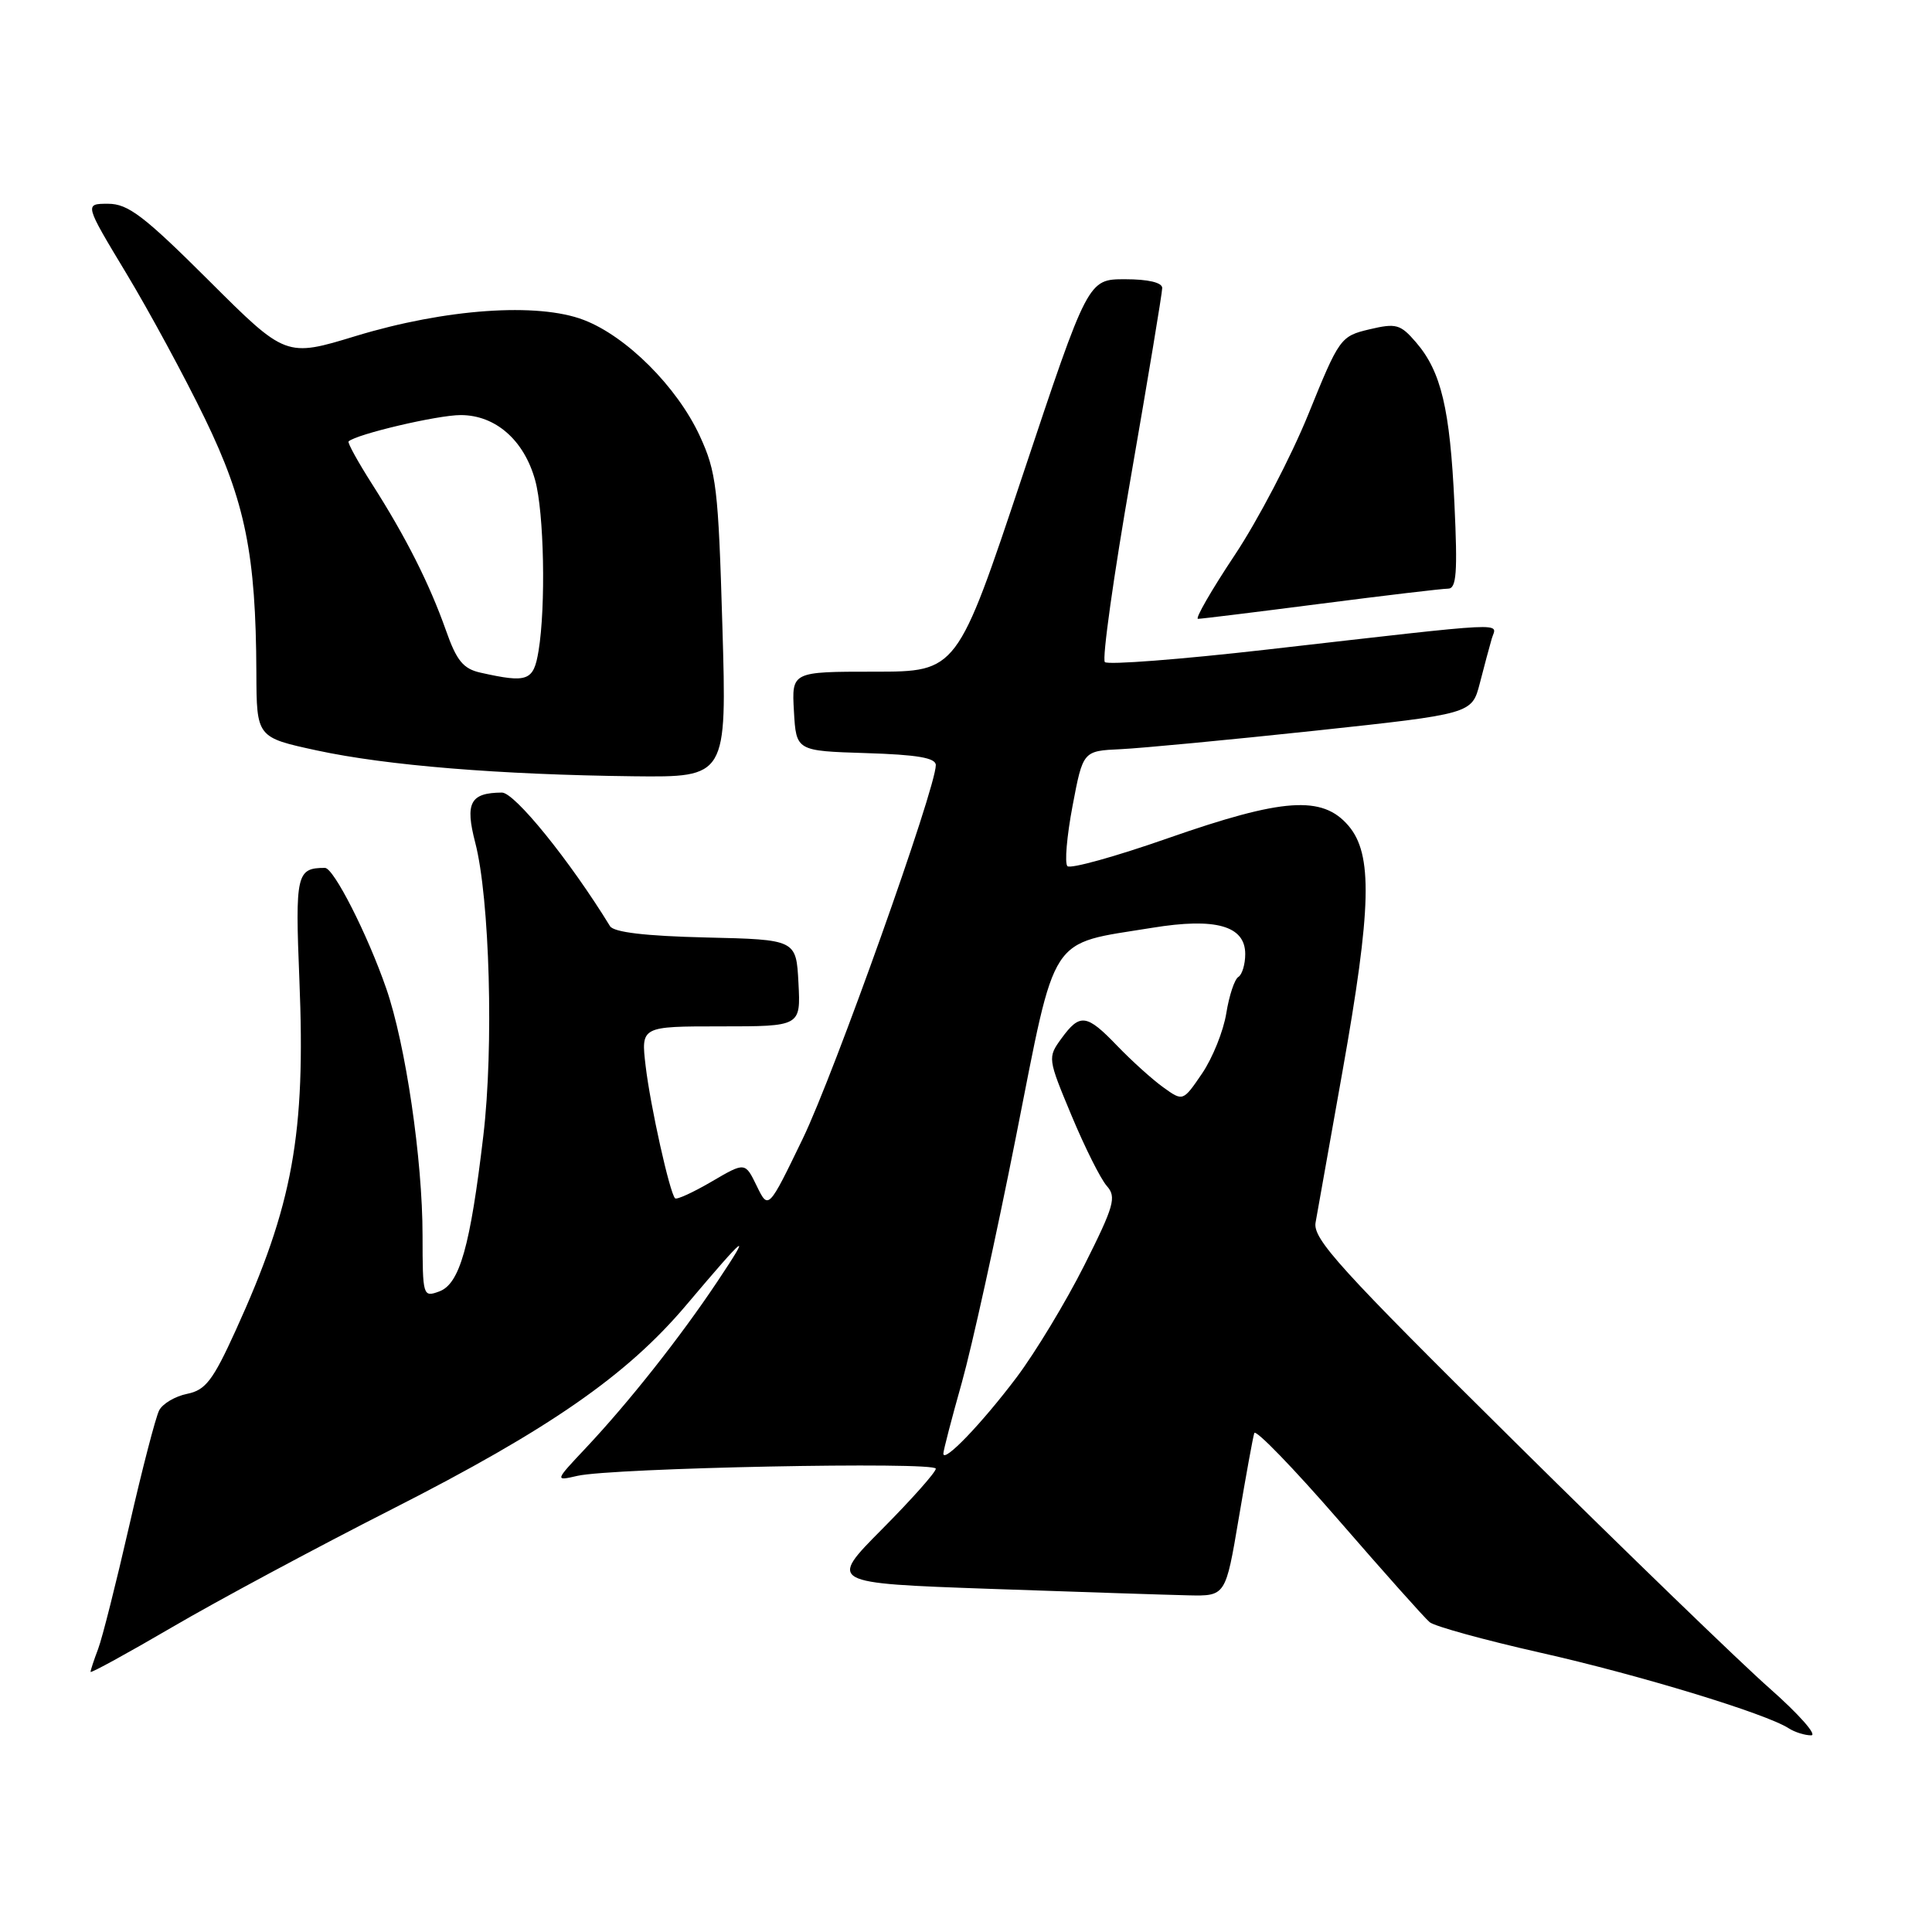 <?xml version="1.0" encoding="UTF-8" standalone="no"?>
<!DOCTYPE svg PUBLIC "-//W3C//DTD SVG 1.1//EN" "http://www.w3.org/Graphics/SVG/1.1/DTD/svg11.dtd" >
<svg xmlns="http://www.w3.org/2000/svg" xmlns:xlink="http://www.w3.org/1999/xlink" version="1.1" viewBox="0 0 256 256">
 <g >
 <path fill="currentColor"
d=" M 234.50 223.73 C 230.65 220.34 215.44 205.63 200.69 191.03 C 177.52 168.11 173.94 164.16 174.32 162.00 C 174.56 160.62 176.17 151.62 177.88 142.00 C 181.75 120.26 181.92 113.18 178.66 109.39 C 175.20 105.37 170.00 105.74 154.75 111.07 C 147.82 113.50 141.83 115.16 141.44 114.77 C 141.05 114.38 141.36 110.79 142.12 106.78 C 143.50 99.50 143.50 99.50 148.50 99.27 C 151.25 99.14 162.84 98.04 174.27 96.82 C 195.03 94.59 195.03 94.59 196.08 90.55 C 196.65 88.32 197.37 85.65 197.67 84.61 C 198.31 82.44 200.87 82.31 167.80 86.08 C 156.42 87.38 146.79 88.12 146.40 87.73 C 146.01 87.34 147.56 76.29 149.85 63.18 C 152.13 50.06 154.00 38.80 154.00 38.16 C 154.00 37.44 152.15 37.00 149.08 37.00 C 144.17 37.00 144.17 37.00 135.50 63.00 C 126.83 89.00 126.83 89.00 115.86 89.00 C 104.90 89.00 104.90 89.00 105.20 94.25 C 105.50 99.50 105.50 99.50 114.75 99.79 C 121.55 100.00 124.00 100.42 124.00 101.38 C 124.00 104.47 110.52 142.32 106.36 150.90 C 101.81 160.31 101.81 160.31 100.27 157.14 C 98.73 153.97 98.73 153.97 94.29 156.57 C 91.84 158.00 89.67 159.00 89.45 158.78 C 88.74 158.07 86.18 146.58 85.55 141.25 C 84.93 136.00 84.93 136.00 95.52 136.00 C 106.10 136.00 106.10 136.00 105.80 130.25 C 105.50 124.50 105.50 124.50 93.54 124.22 C 85.49 124.03 81.33 123.53 80.83 122.72 C 75.50 114.03 68.19 105.00 66.50 105.02 C 62.31 105.05 61.60 106.37 62.97 111.65 C 64.89 119.04 65.44 138.76 64.04 150.52 C 62.31 165.17 60.91 170.12 58.21 171.12 C 56.04 171.92 56.00 171.77 55.99 163.72 C 55.99 153.62 53.74 138.37 51.18 130.98 C 48.70 123.82 44.22 115.00 43.06 115.00 C 39.29 115.00 39.10 115.82 39.67 129.83 C 40.51 150.33 38.82 159.62 31.22 176.31 C 28.21 182.93 27.23 184.20 24.80 184.69 C 23.22 185.01 21.55 185.99 21.09 186.88 C 20.63 187.77 18.84 194.66 17.12 202.19 C 15.40 209.71 13.55 217.06 13.00 218.50 C 12.45 219.95 12.00 221.31 12.00 221.53 C 12.00 221.75 16.87 219.08 22.83 215.60 C 28.79 212.11 41.91 205.07 51.99 199.95 C 72.76 189.39 83.07 182.24 90.93 172.93 C 99.01 163.38 99.70 162.85 95.07 169.79 C 90.10 177.24 83.32 185.81 77.62 191.87 C 73.50 196.25 73.50 196.25 76.50 195.56 C 81.08 194.50 124.00 193.64 124.00 194.61 C 124.00 195.07 120.80 198.67 116.89 202.61 C 109.78 209.77 109.78 209.77 131.14 210.53 C 142.89 210.94 154.73 211.33 157.45 211.39 C 162.40 211.50 162.40 211.50 164.14 201.18 C 165.10 195.51 166.02 190.43 166.20 189.89 C 166.38 189.35 171.41 194.55 177.39 201.44 C 183.36 208.32 188.78 214.41 189.44 214.95 C 190.11 215.50 196.69 217.31 204.07 218.98 C 217.15 221.92 233.98 227.05 237.00 229.00 C 237.82 229.53 239.18 229.95 240.00 229.94 C 240.82 229.92 238.35 227.13 234.50 223.73 Z  M 95.72 82.98 C 95.18 64.60 94.93 62.54 92.71 57.73 C 89.70 51.24 83.00 44.55 77.34 42.39 C 71.23 40.05 59.02 40.92 47.19 44.51 C 37.88 47.35 37.88 47.35 27.67 37.17 C 19.07 28.60 16.97 27.00 14.32 27.00 C 11.18 27.00 11.18 27.00 16.73 36.21 C 19.78 41.27 24.47 49.93 27.15 55.46 C 32.50 66.49 33.91 73.48 33.97 89.11 C 34.00 97.71 34.00 97.71 42.00 99.44 C 51.22 101.43 66.15 102.65 83.91 102.86 C 96.31 103.00 96.31 103.00 95.72 82.98 Z  M 175.00 80.00 C 183.53 78.90 191.12 78.00 191.88 78.00 C 192.99 78.00 193.15 75.89 192.72 66.75 C 192.13 54.14 190.96 49.23 187.63 45.36 C 185.56 42.96 185.01 42.80 181.45 43.64 C 177.63 44.55 177.46 44.78 173.37 54.87 C 171.07 60.53 166.67 68.96 163.59 73.58 C 160.51 78.21 158.33 82.00 158.74 82.00 C 159.16 82.00 166.47 81.10 175.00 80.00 Z  M 125.00 192.61 C 125.00 192.21 126.10 187.97 127.45 183.19 C 128.79 178.41 132.02 163.76 134.62 150.63 C 140.02 123.34 138.81 125.19 152.66 122.94 C 161.09 121.56 165.00 122.67 165.00 126.42 C 165.00 127.77 164.59 129.14 164.09 129.45 C 163.58 129.76 162.87 131.92 162.49 134.26 C 162.12 136.59 160.68 140.18 159.29 142.23 C 156.75 145.96 156.75 145.96 154.13 144.07 C 152.68 143.03 149.95 140.56 148.05 138.59 C 143.98 134.35 143.10 134.23 140.64 137.61 C 138.81 140.13 138.82 140.24 141.99 147.83 C 143.75 152.05 145.85 156.24 146.66 157.15 C 147.96 158.61 147.64 159.77 143.68 167.65 C 141.23 172.52 137.19 179.20 134.71 182.50 C 130.09 188.63 125.00 193.93 125.00 192.61 Z  M 63.67 89.13 C 61.38 88.62 60.50 87.55 59.08 83.50 C 56.90 77.35 53.79 71.17 49.30 64.14 C 47.42 61.19 46.02 58.65 46.19 58.49 C 47.22 57.53 57.97 55.00 61.04 55.00 C 65.65 55.00 69.44 58.31 70.91 63.63 C 72.09 67.87 72.34 80.33 71.36 86.25 C 70.70 90.24 69.93 90.53 63.67 89.13 Z "/>
</g>
</svg>